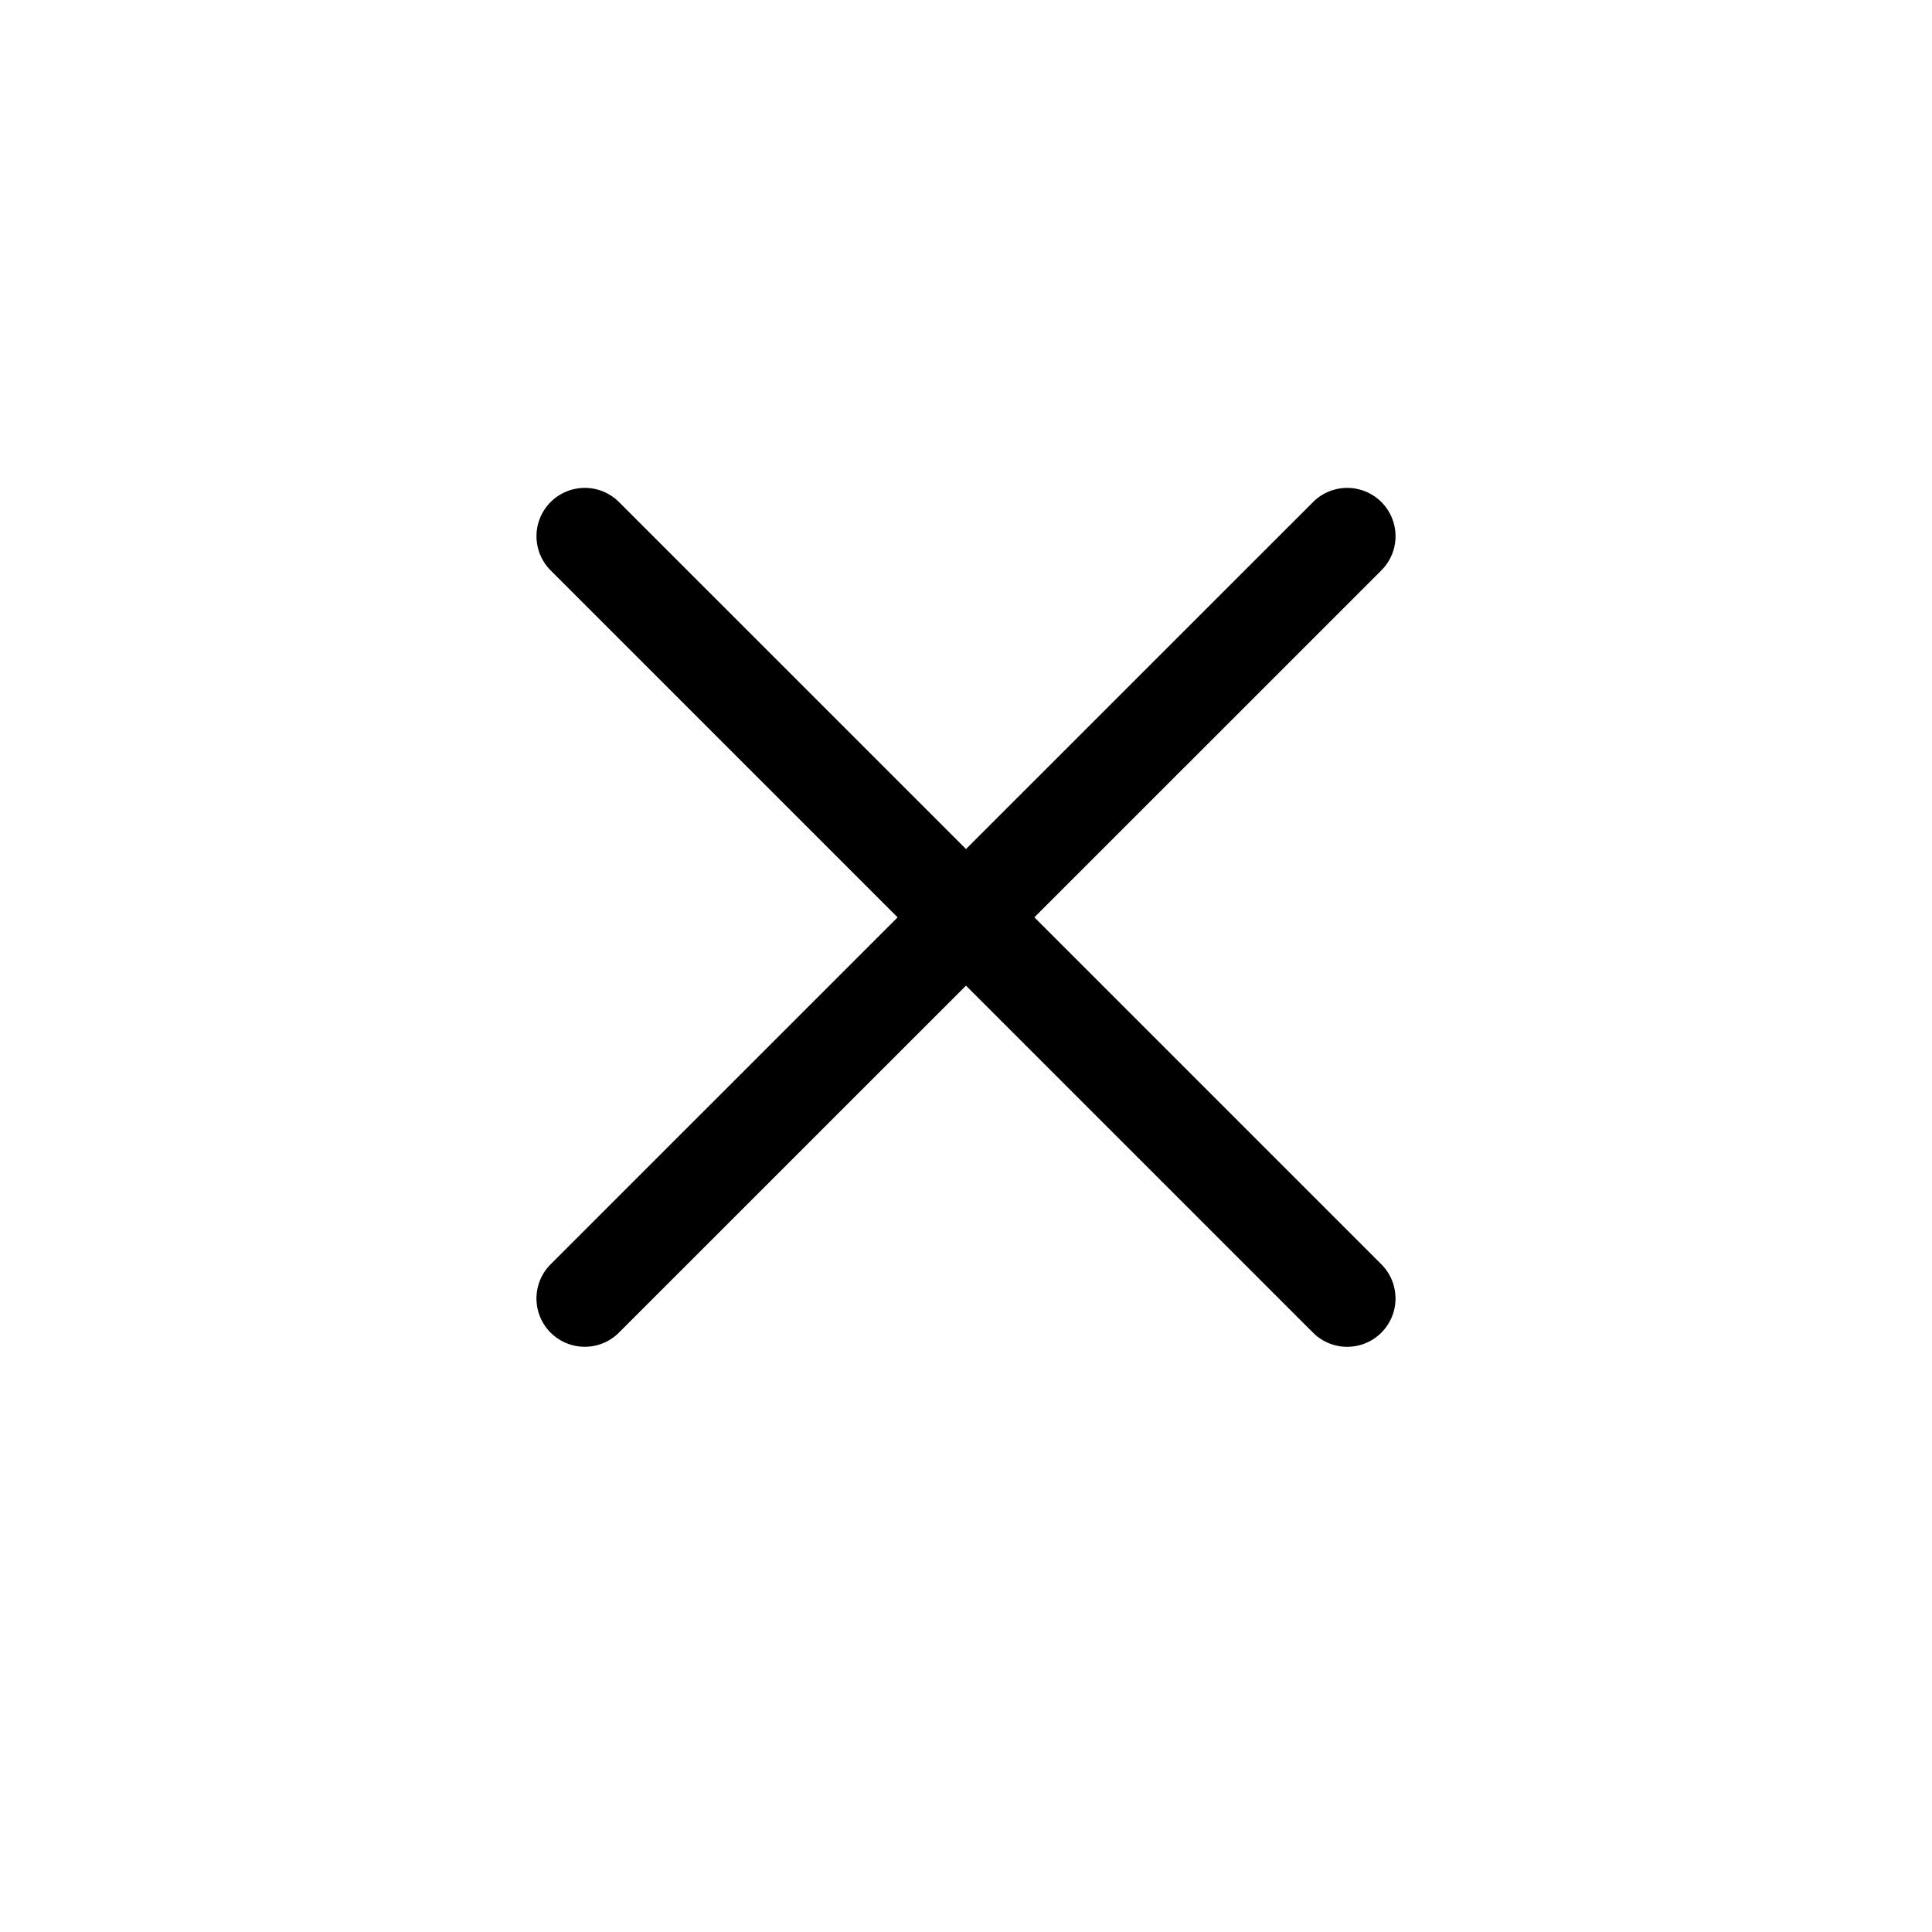 <svg xmlns="http://www.w3.org/2000/svg" viewBox="0 0 1000 1000">
    <title>
        Close
    </title>
    <path d="M715 654.41l-179.6-179.6L715 295.22a25 25 0 0 0-35.36-35.36L500 439.46 320.4 259.87a25 25 0 0 0-35.4 35.35l179.6 179.6L285 654.41a25 25 0 0 0 35.36 35.36L500 510.17l179.6 179.6a25 25 0 0 0 35.4-35.36z"/>
</svg>
